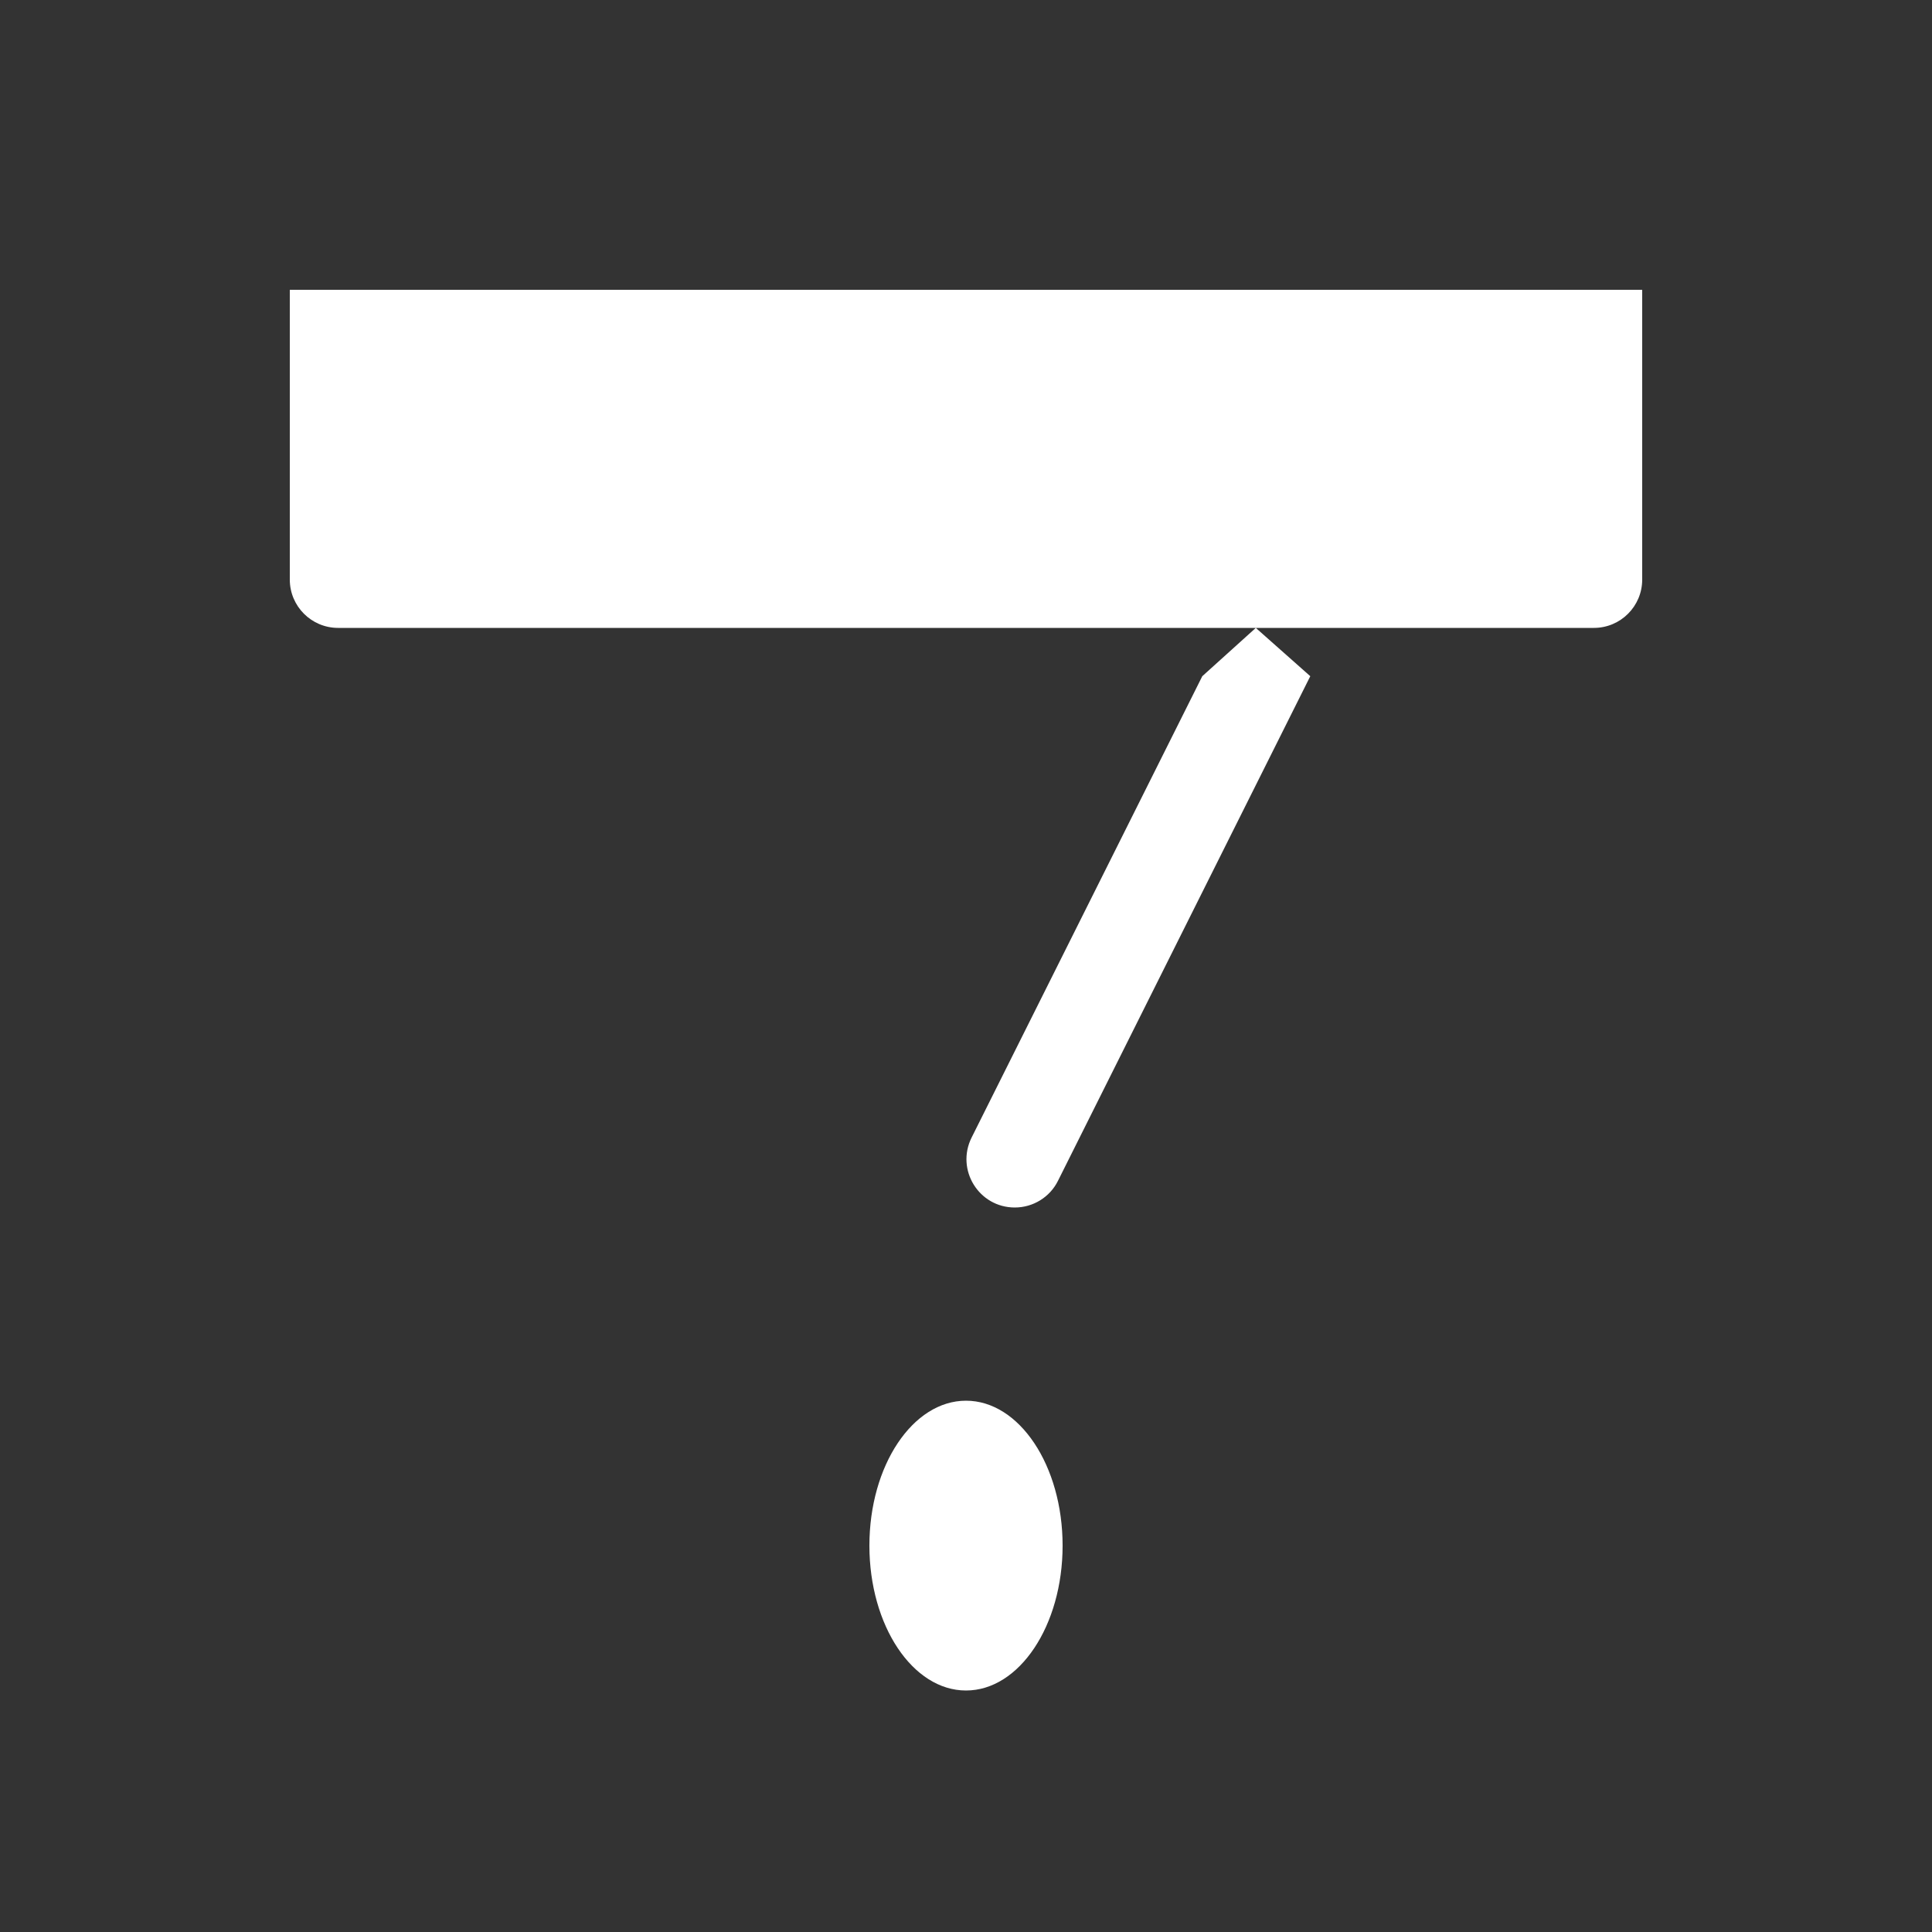 <svg width="20" height="20" viewBox="0 0 20 20" fill="none" xmlns="http://www.w3.org/2000/svg">
<rect x="0" y="0" width="20" height="20" fill="#333333" stroke="none"/>
<path d="M17 6V3H3V6C3 6.276 3.224 6.5 3.5 6.5H16.5C16.776 6.5 17 6.276 17 6ZM12.446 7L10.058 11.776C9.892 12.109 10.133 12.5 10.505 12.5C10.695 12.5 10.868 12.393 10.952 12.224L13.564 7L13 6.5L12.446 7ZM10 17.5C10.552 17.5 11 16.828 11 16C11 15.172 10.552 14.5 10 14.5C9.448 14.5 9 15.172 9 16C9 16.828 9.448 17.5 10 17.5Z" fill="#ffffff"/>
</svg>
